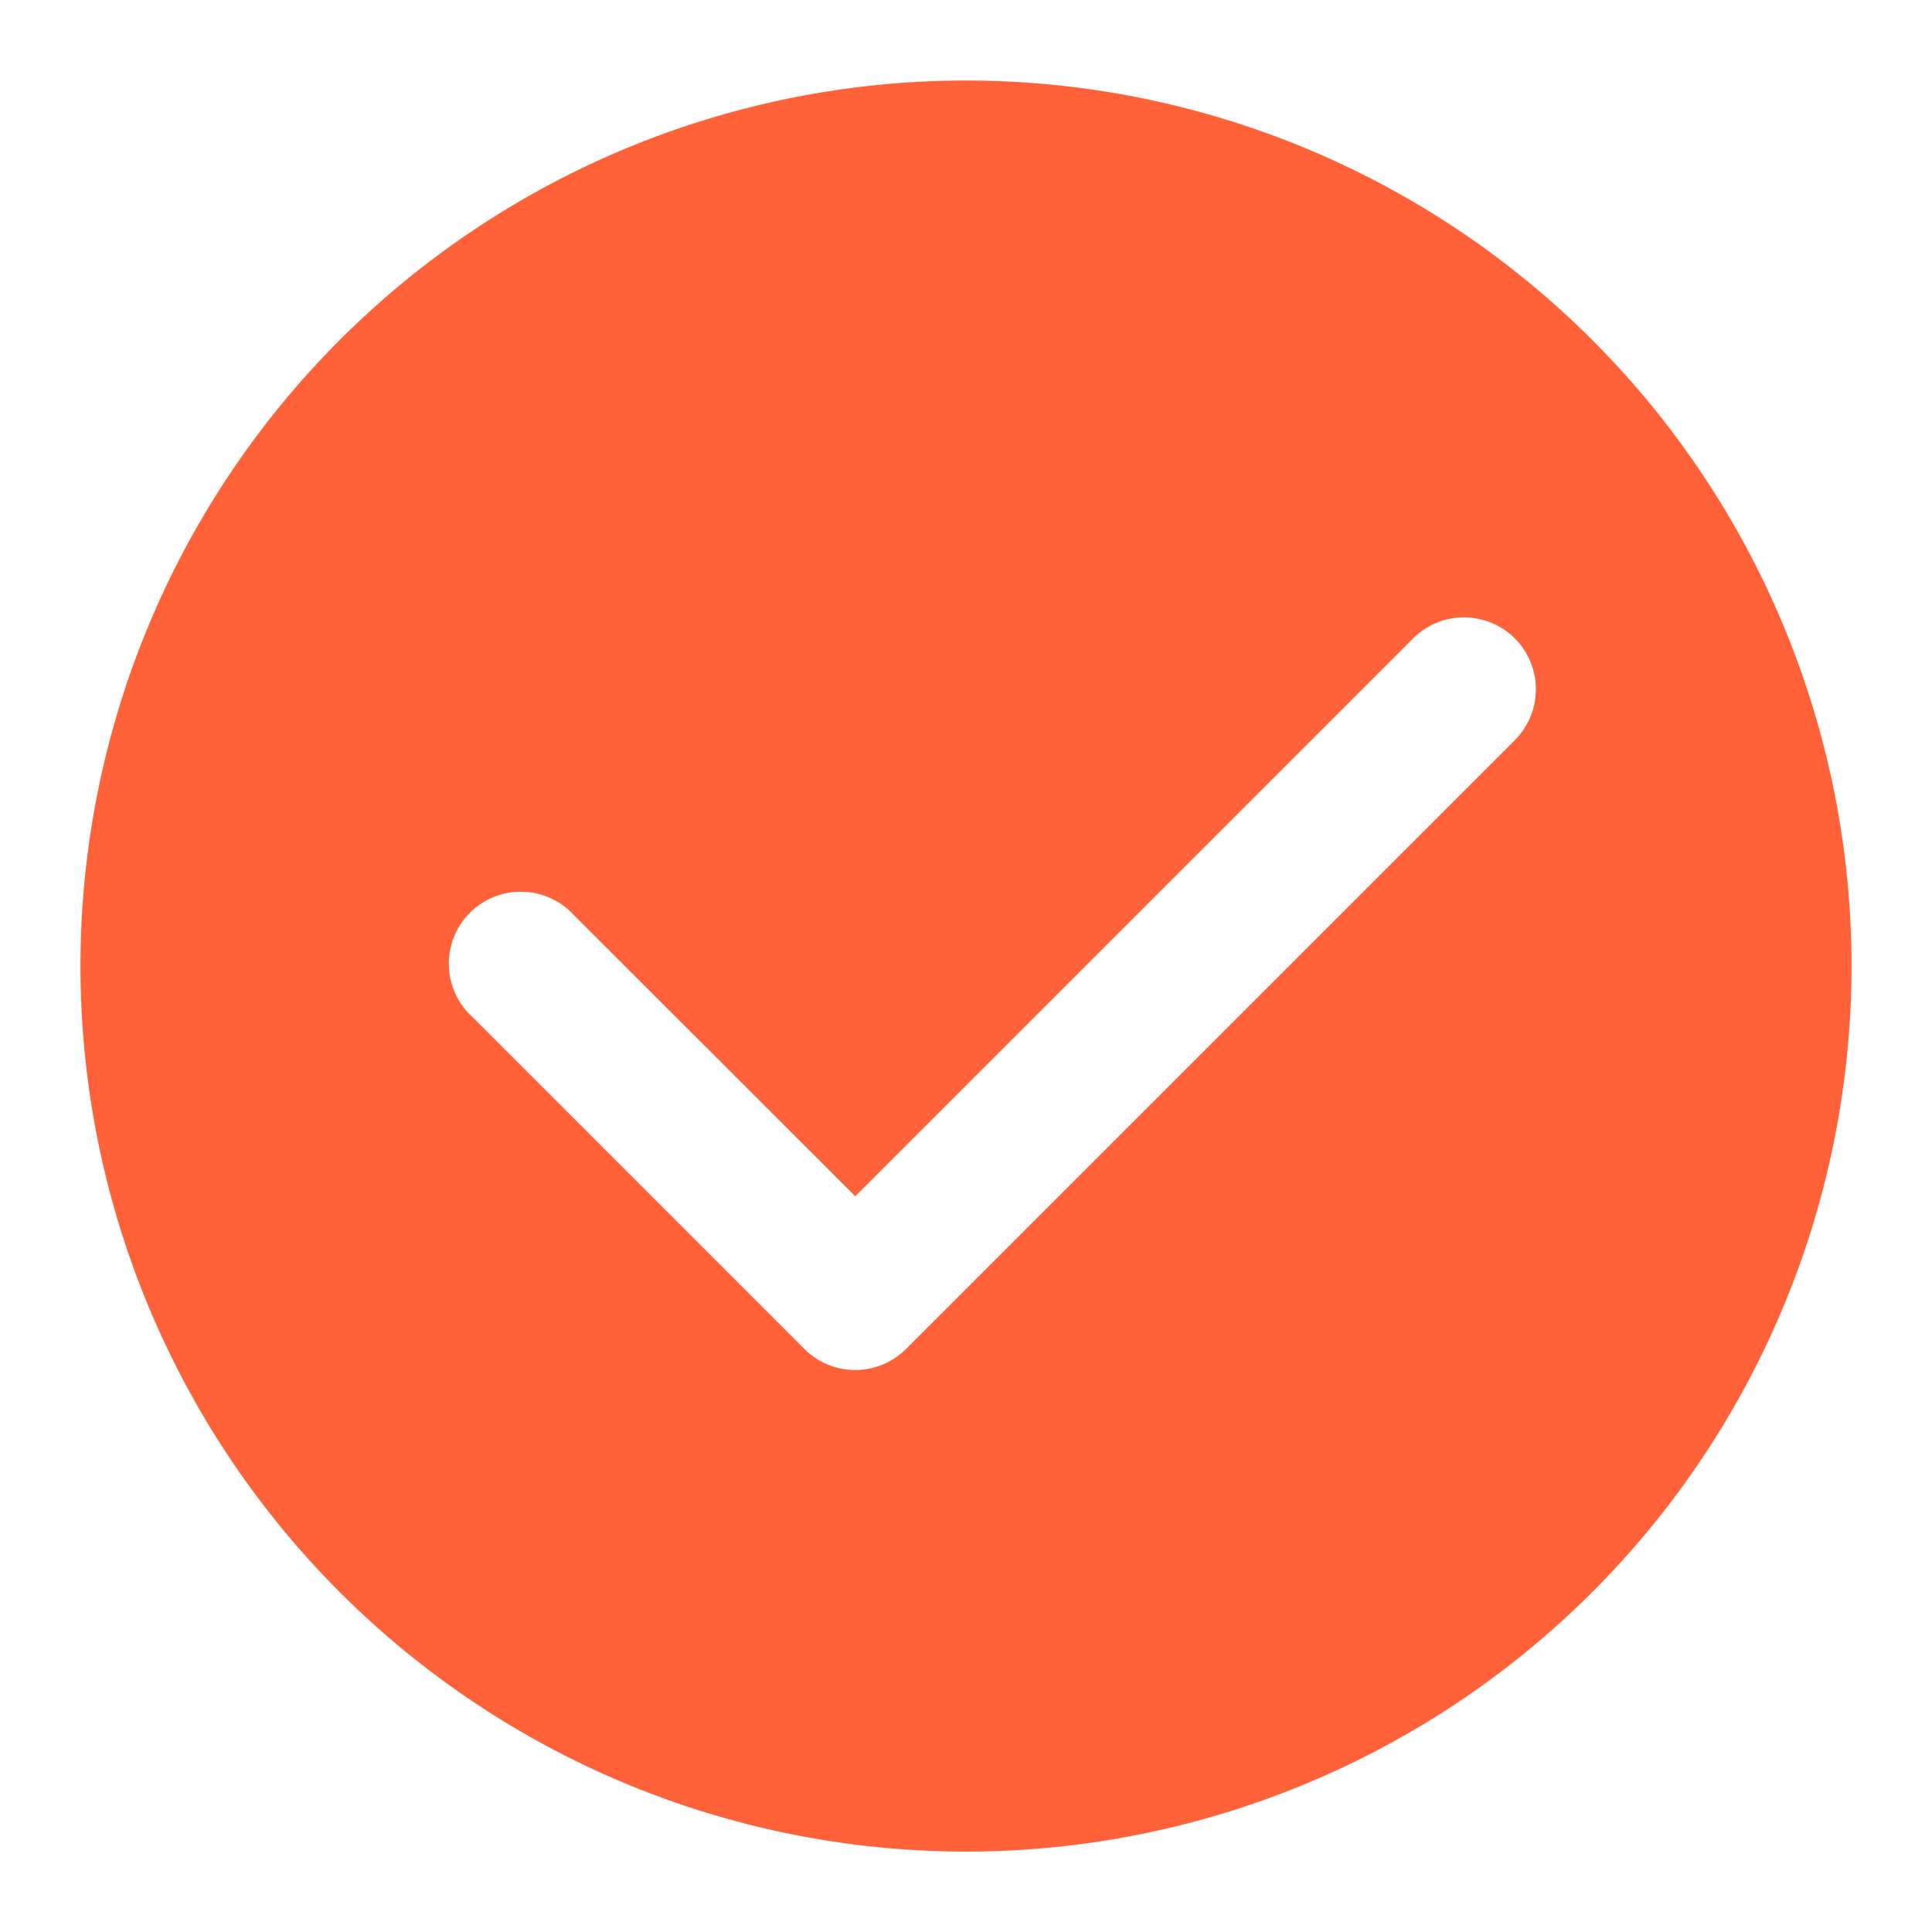 <svg width="16" height="16" fill="none" xmlns="http://www.w3.org/2000/svg"><path fill-rule="evenodd" clip-rule="evenodd" d="M8 15.334A7.333 7.333 0 1 0 8 .667a7.333 7.333 0 0 0 0 14.667Zm4.545-10.047a.596.596 0 0 0-.842 0l-4.62 4.62-2.33-2.328a.596.596 0 1 0-.842.842l2.75 2.75c.233.233.61.233.843 0l5.041-5.041a.596.596 0 0 0 0-.843Z" fill="#FF6138"/></svg>
